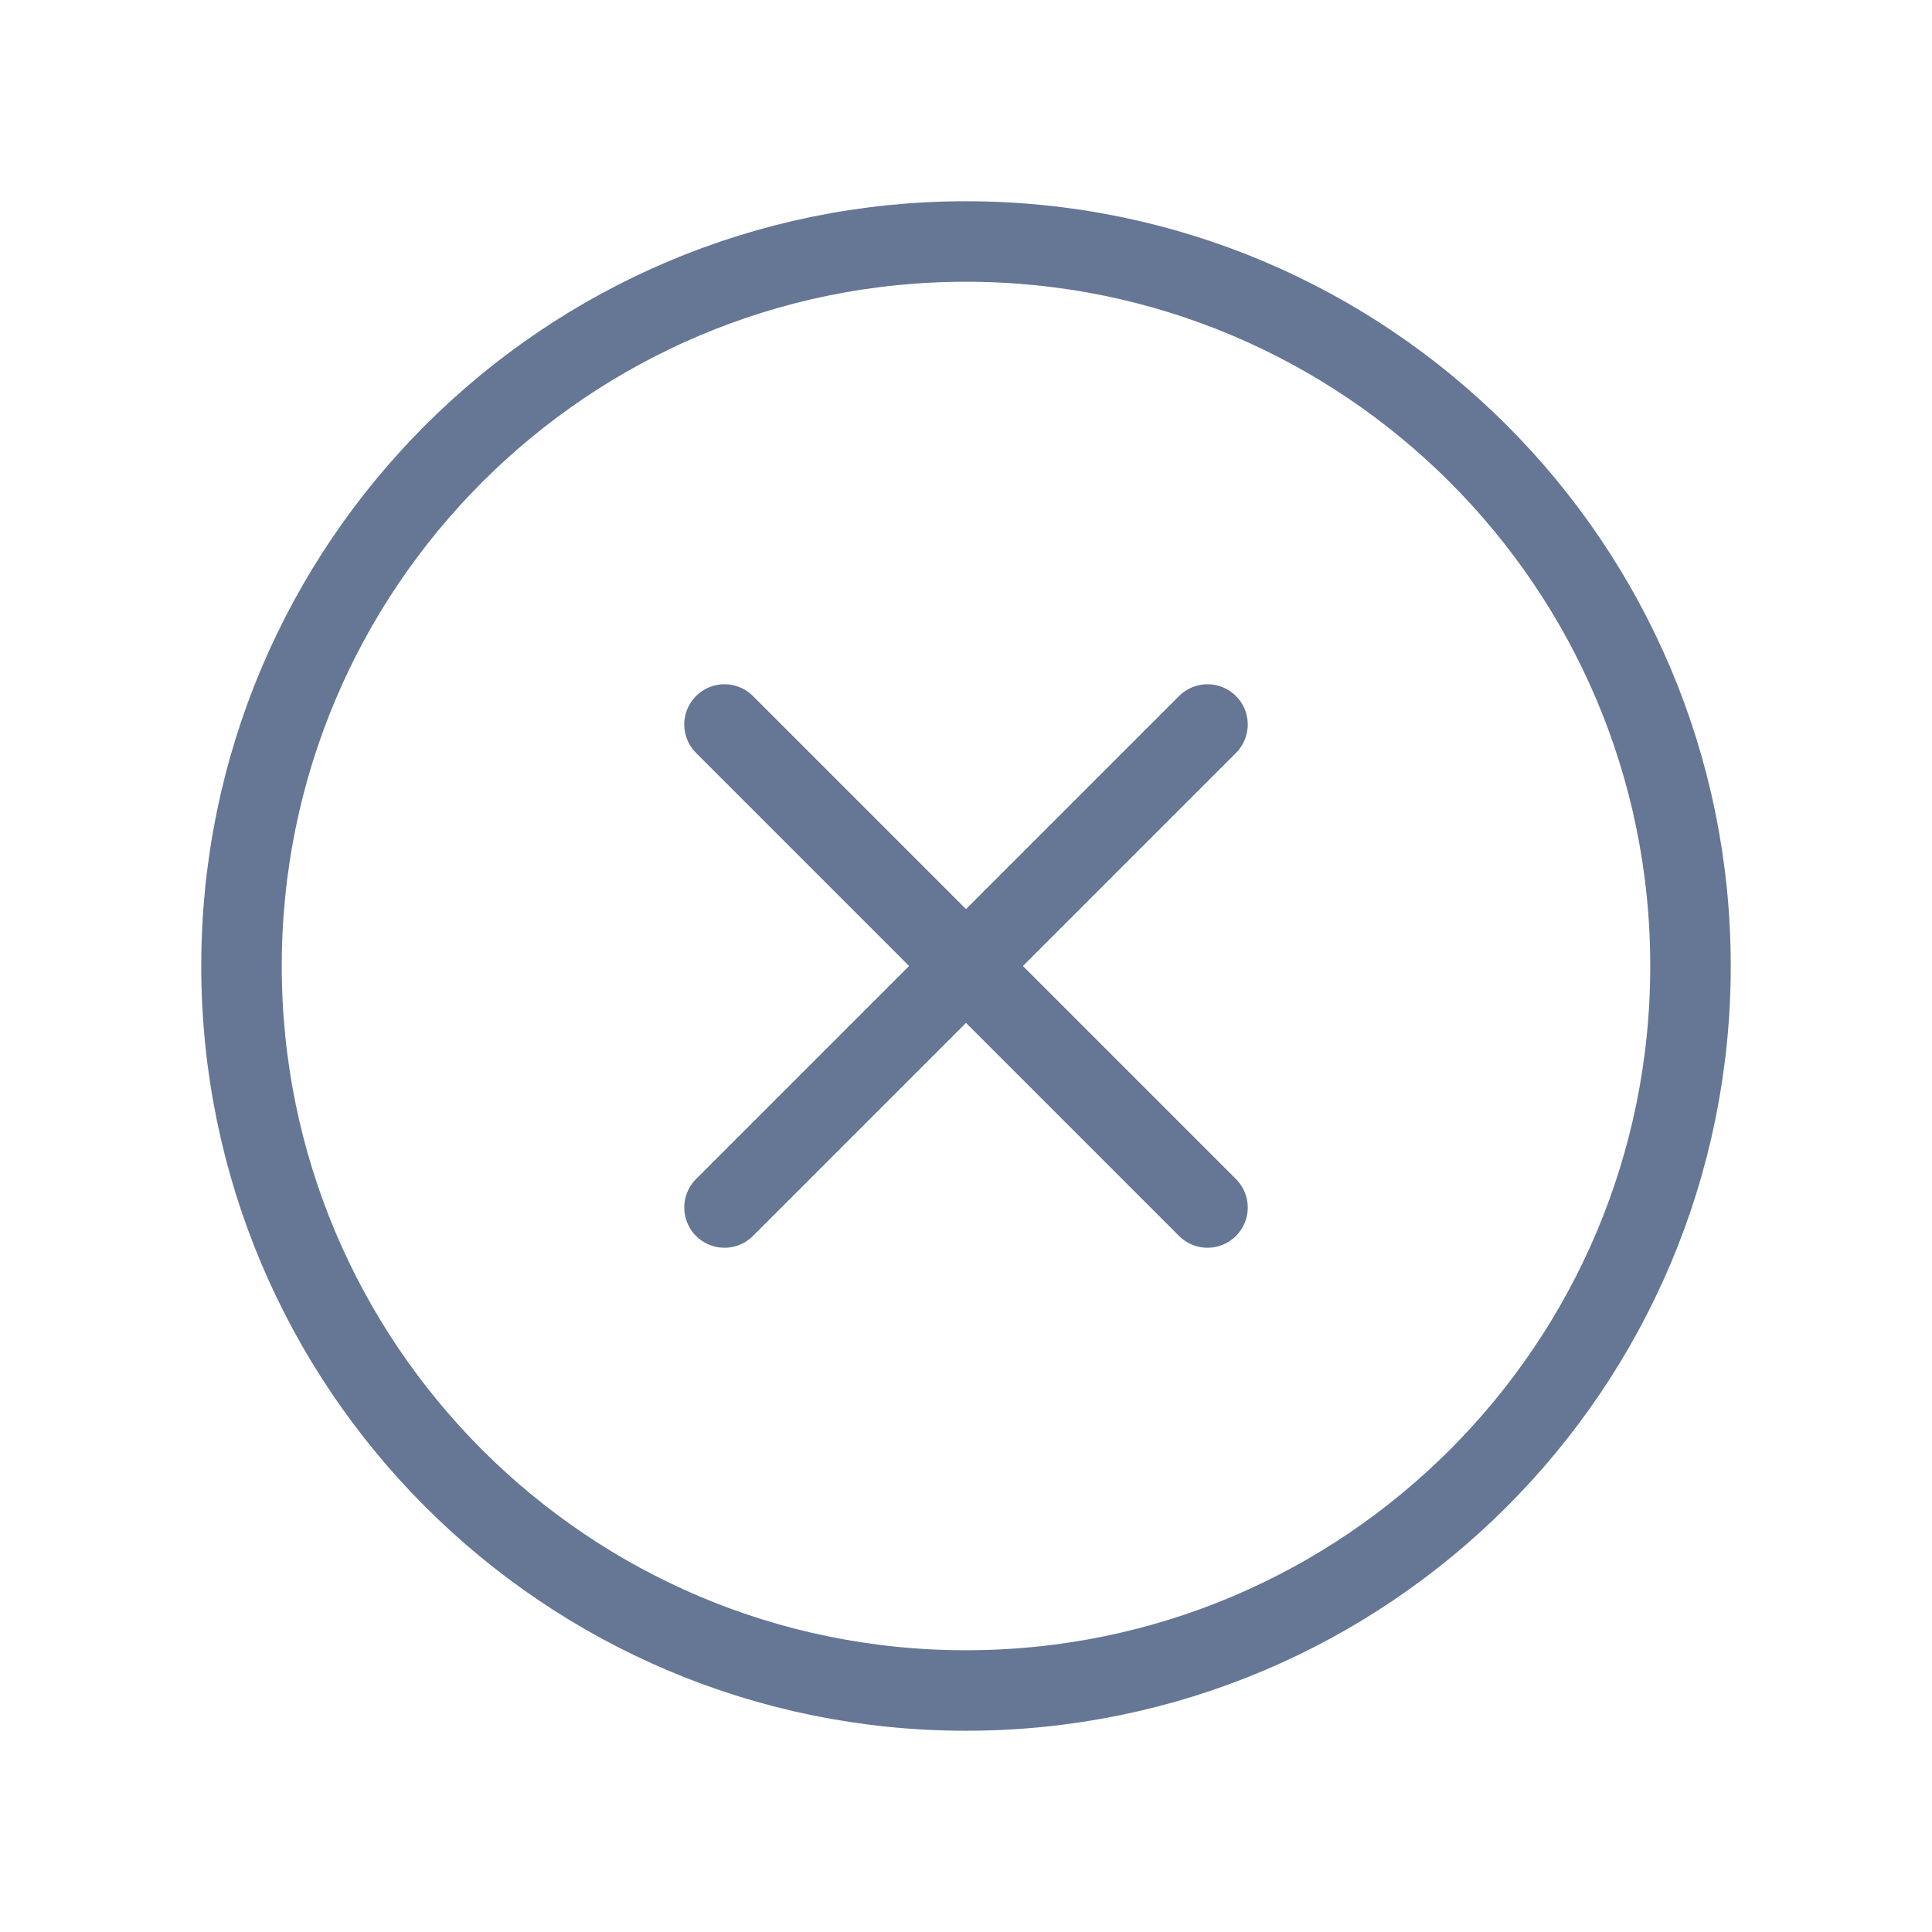<svg width="48" height="48" viewBox="0 0 48 48" fill="none" xmlns="http://www.w3.org/2000/svg">
<path d="M24 42C33.941 42 42 33.941 42 24C42 14.059 33.941 6 24 6C14.059 6 6 14.059 6 24C6 33.941 14.059 42 24 42Z" stroke="#657795" stroke-width="2" stroke-miterlimit="10"/>
<path d="M30 18L18 30" stroke="#657795" stroke-width="2" stroke-linecap="round" stroke-linejoin="round"/>
<path d="M30 30L18 18" stroke="#657795" stroke-width="2" stroke-linecap="round" stroke-linejoin="round"/>
</svg>
